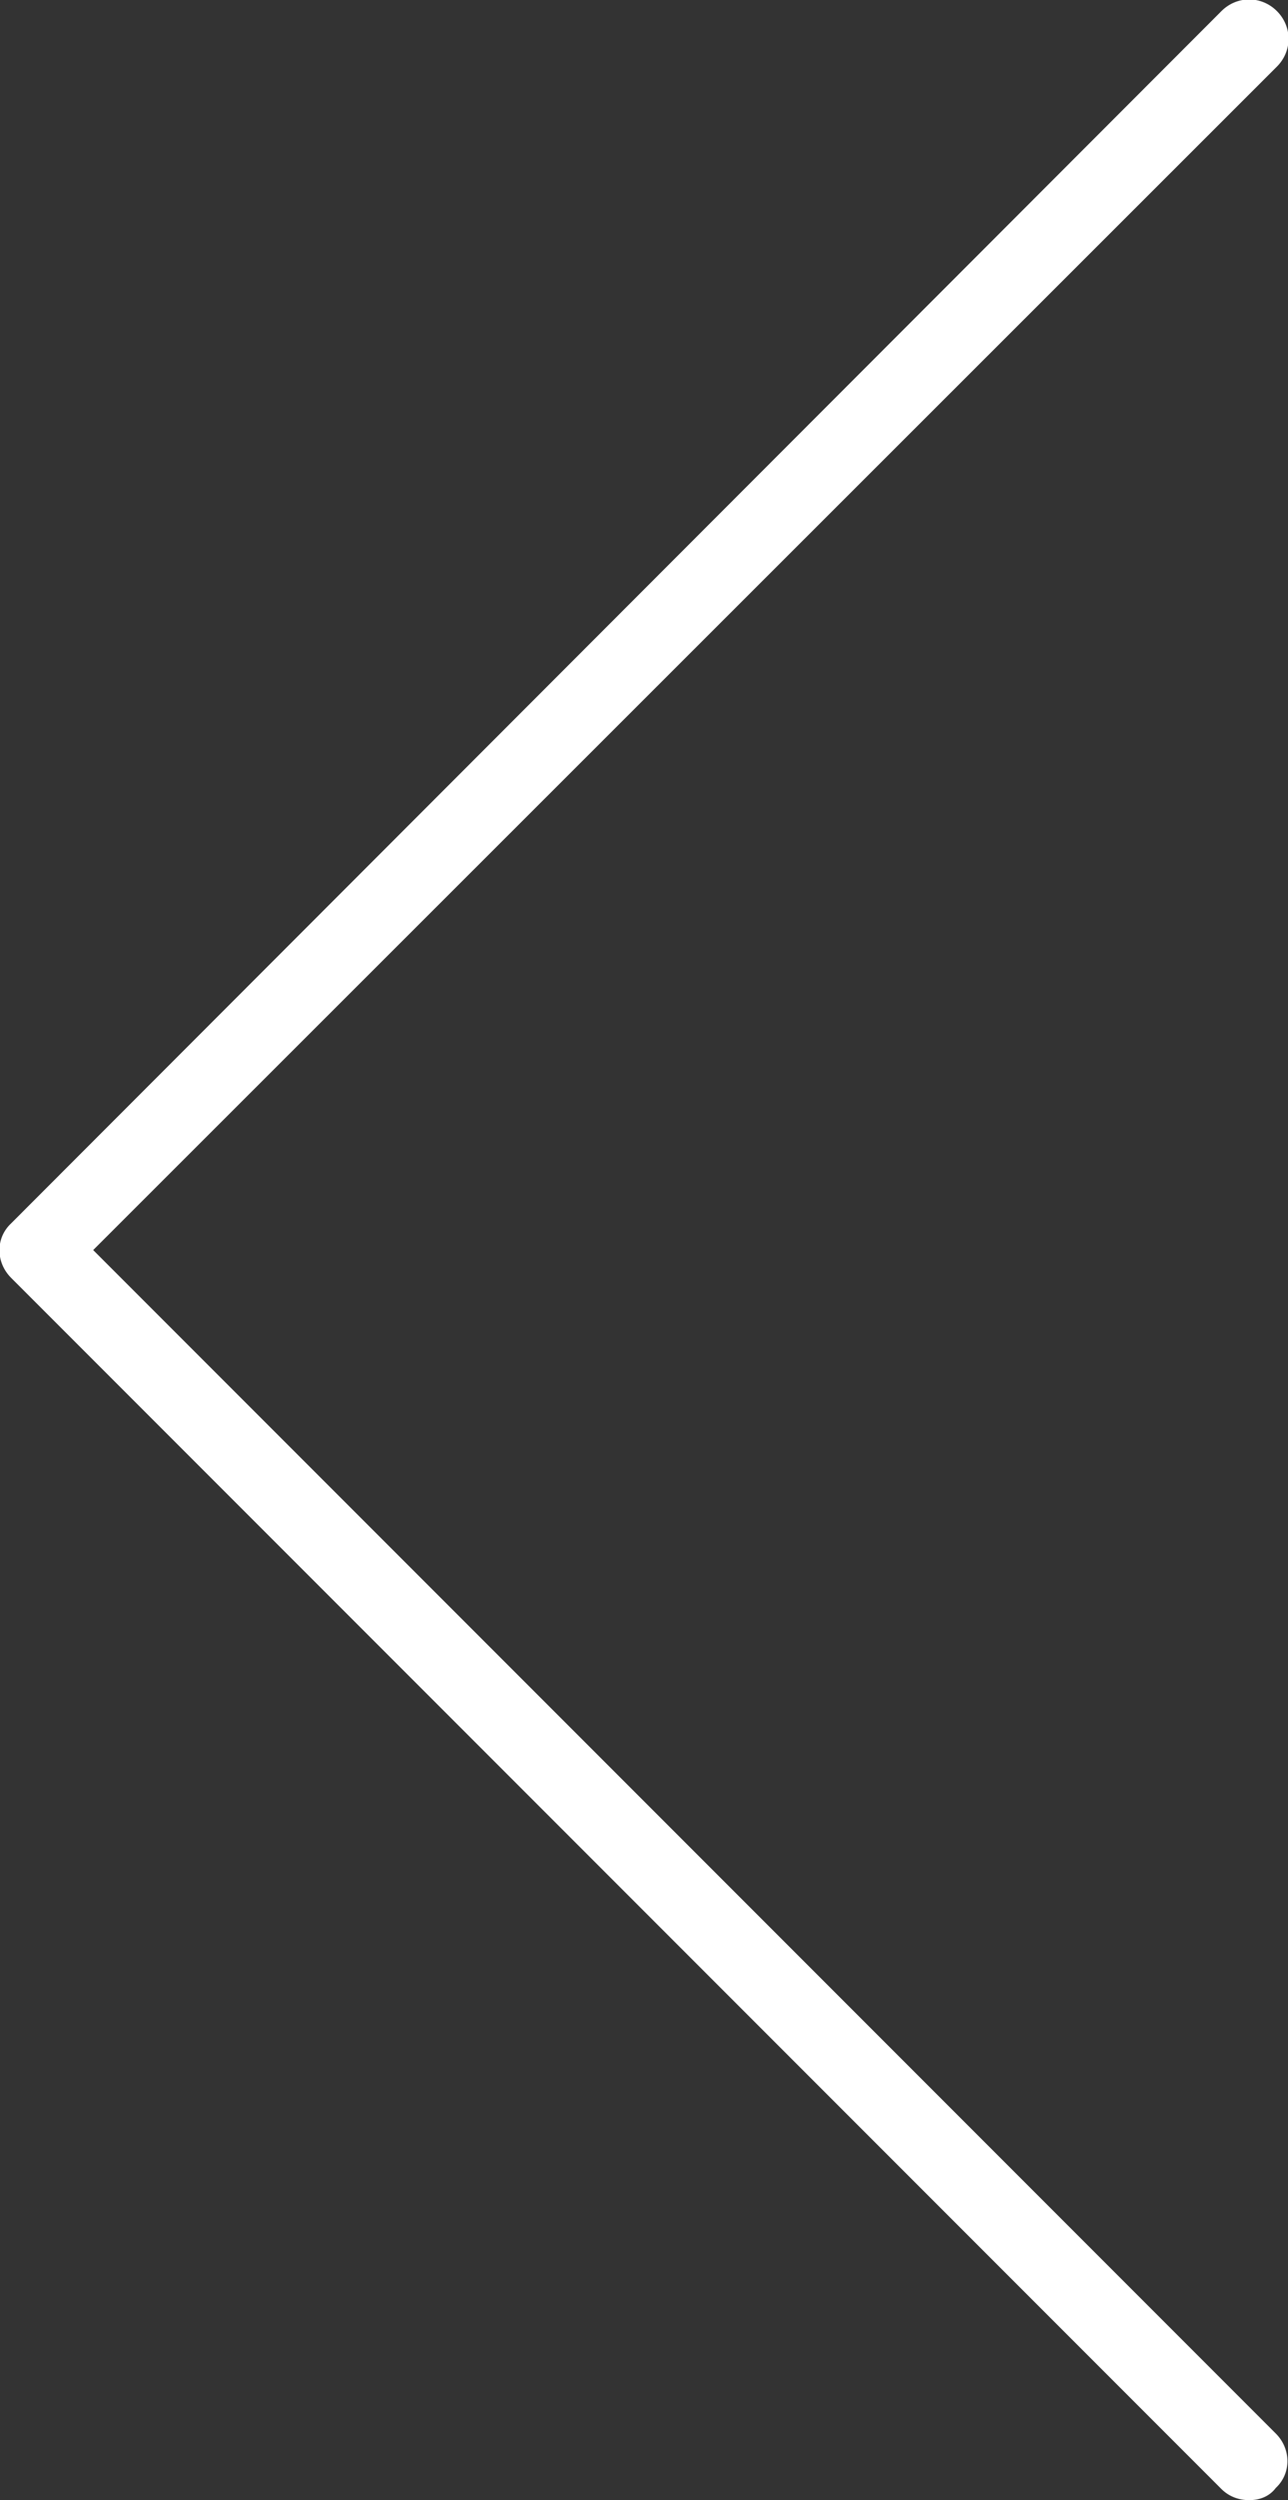 <?xml version="1.0" encoding="utf-8"?>
<!-- Generator: Adobe Illustrator 24.0.1, SVG Export Plug-In . SVG Version: 6.00 Build 0)  -->
<svg version="1.1" id="Layer_1" xmlns="http://www.w3.org/2000/svg" xmlns:xlink="http://www.w3.org/1999/xlink" x="0px" y="0px"
	 viewBox="0 0 116.1 225.2" style="enable-background:new 0 0 116.1 225.2;" xml:space="preserve">
<rect x="0" y="0" width="116.1" height="225.2" fill="#333333" stroke="none"/>
<style type="text/css">
	.st0{fill:#FFFFFF;}
</style>
<g>
	<path class="st0" d="M112.6,225.2c-0.9,0-1.8-0.3-2.5-1L1,115.1c-1.4-1.4-1.4-3.6,0-4.9L110.1,1c1.4-1.4,3.6-1.4,5,0
		c1.4,1.4,1.4,3.6,0,5L8.4,112.6l106.6,106.6c1.4,1.4,1.4,3.6,0,4.9C114.4,224.9,113.5,225.2,112.6,225.2z"/>
</g>
</svg>
